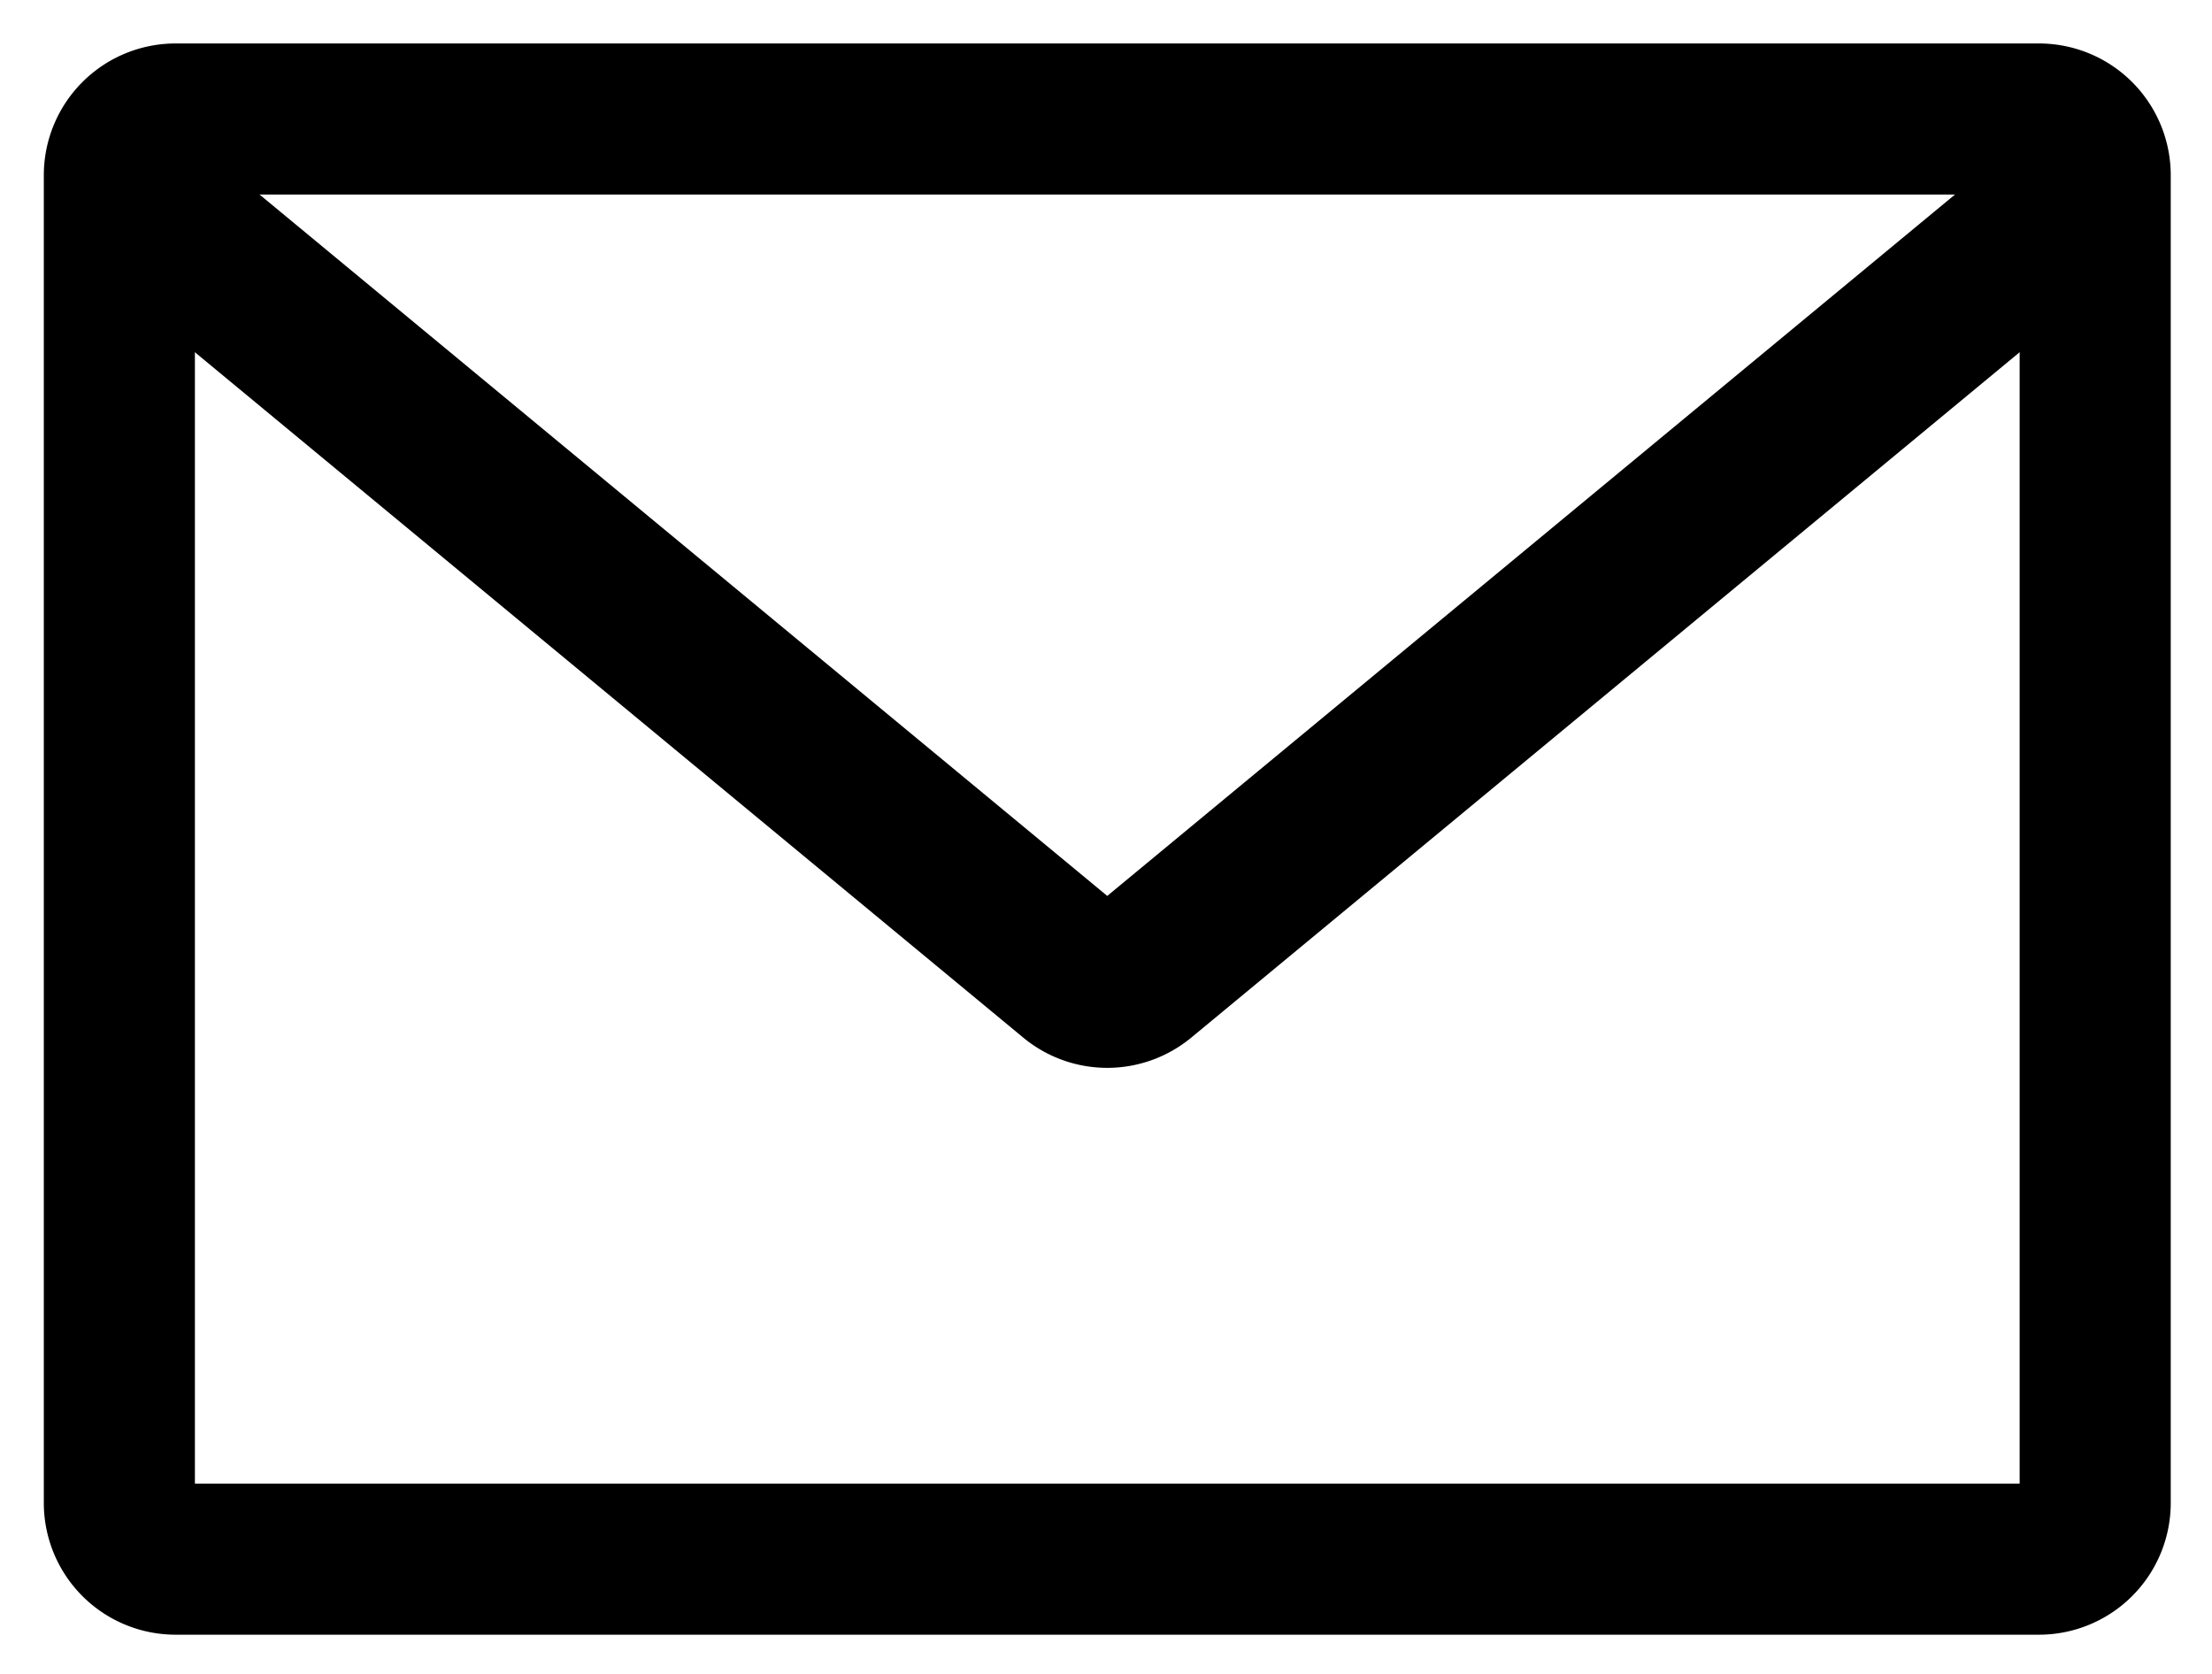 <svg xmlns="http://www.w3.org/2000/svg" role="img" viewBox="42.55 54.67 95.16 72.03"><path d="M50.935 118.496h78.5V63.04h-78.5v55.456zm79.33 6.5H50.104a5.67 5.67 0 0 1-5.669-5.67V62.209a5.669 5.669 0 0 1 5.669-5.669h80.161a5.67 5.67 0 0 1 5.67 5.669v57.117a5.67 5.67 0 0 1-5.67 5.67z"/><path d="M86.57 99.309L45.453 65.288l4.463-5.393 40.268 33.318 40.27-33.318 4.462 5.393-41.118 34.021a5.67 5.67 0 0 1-7.228 0"/></svg>